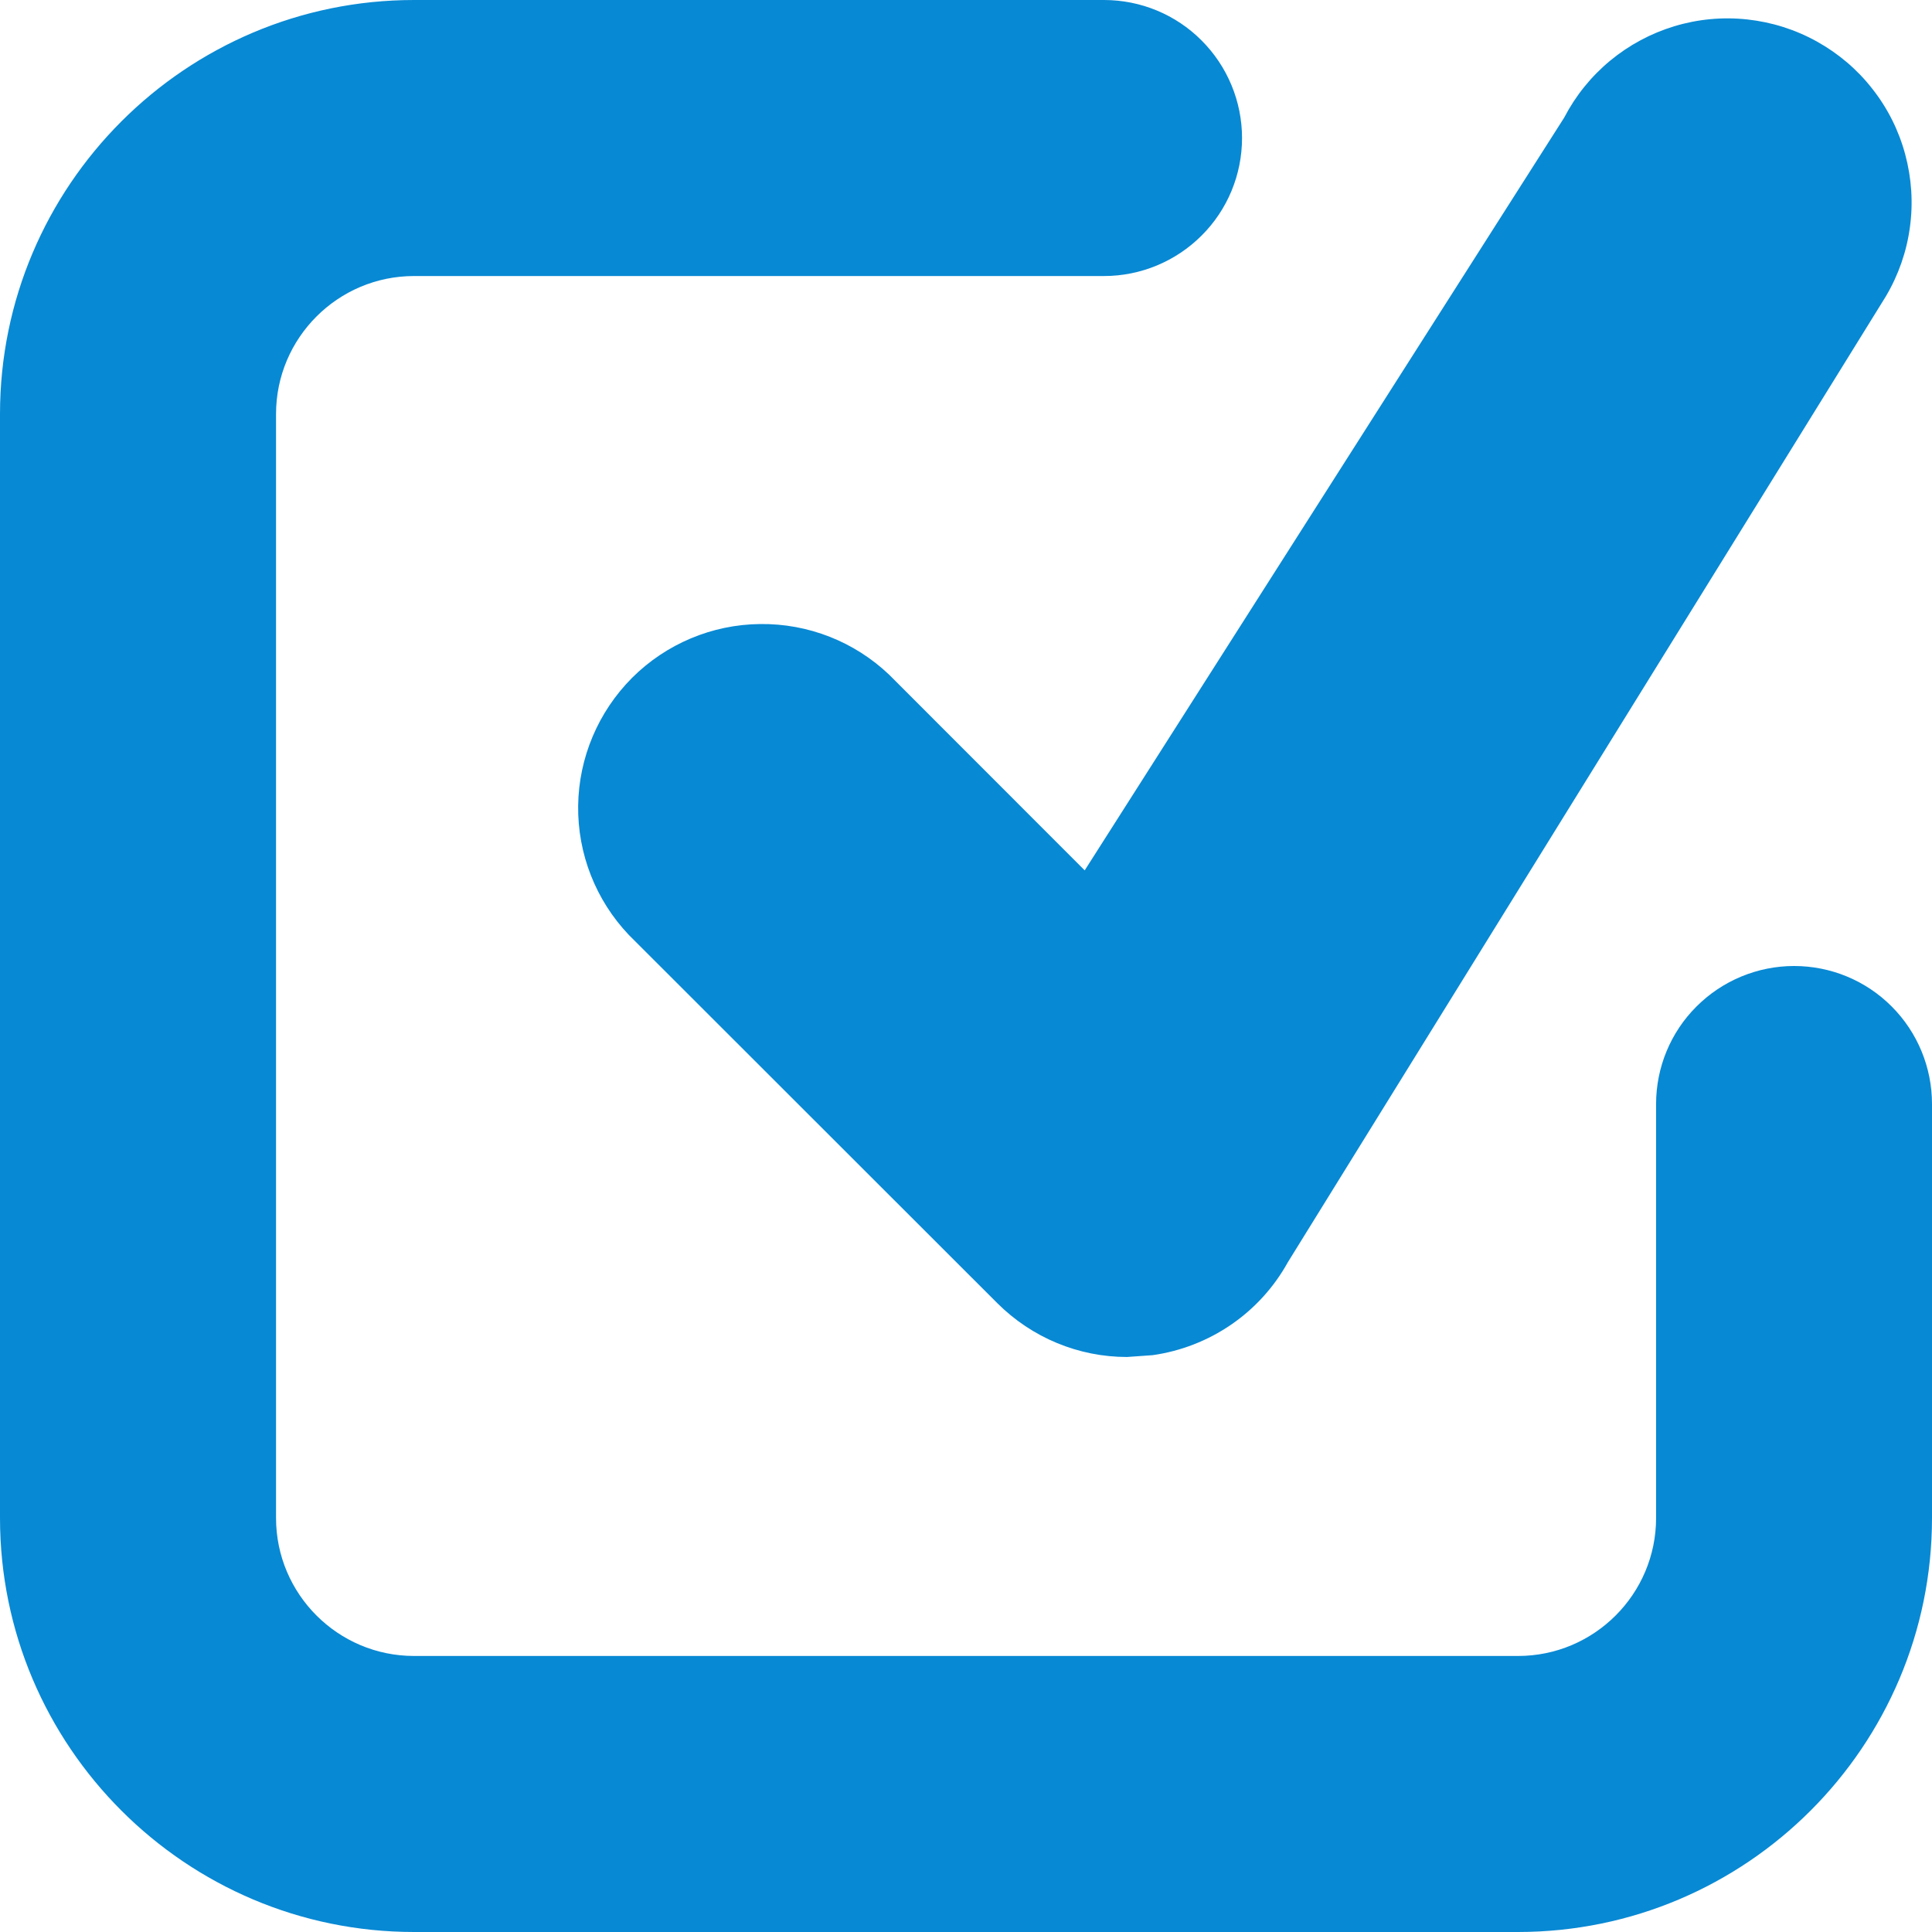 <?xml version="1.0" encoding="UTF-8" standalone="no"?>
<svg
   width="16"
   height="16"
   viewBox="0 0 16 16"
   fill="none"
   version="1.1"
   id="svg134"
   sodipodi:docname="bullet-values.svg"
   inkscape:version="1.2 (dc2aeda, 2022-05-15)"
   xmlns:inkscape="http://www.inkscape.org/namespaces/inkscape"
   xmlns:sodipodi="http://sodipodi.sourceforge.net/DTD/sodipodi-0.dtd"
   xmlns="http://www.w3.org/2000/svg"
   xmlns:svg="http://www.w3.org/2000/svg">
  <defs
     id="defs138" />
  <sodipodi:namedview
     id="namedview136"
     pagecolor="#ffffff"
     bordercolor="#000000"
     borderopacity="0.25"
     inkscape:showpageshadow="2"
     inkscape:pageopacity="0.0"
     inkscape:pagecheckerboard="0"
     inkscape:deskcolor="#d1d1d1"
     showgrid="false"
     inkscape:zoom="14.75"
     inkscape:cx="7.6949153"
     inkscape:cy="8.0338983"
     inkscape:window-width="1512"
     inkscape:window-height="945"
     inkscape:window-x="0"
     inkscape:window-y="37"
     inkscape:window-maximized="0"
     inkscape:current-layer="svg134" />
  <path
     d="M 12.571,16 H 3.429 C 1.538,16 0,14.462 0,12.571 V 3.429 C 0,1.538 1.538,0 3.429,0 h 5.714 c 0.303,0 0.594,0.12 0.808,0.335 0.214,0.214 0.335,0.505 0.335,0.808 0,0.303 -0.12,0.594 -0.335,0.808 C 9.737,2.165 9.446,2.286 9.143,2.286 H 3.429 c -0.631,0 -1.143,0.513 -1.143,1.143 V 12.571 c 0,0.63 0.512,1.143 1.143,1.143 h 9.143 c 0.631,0 1.143,-0.513 1.143,-1.143 V 9.143 c 0,-0.303 0.12,-0.594 0.335,-0.808 0.214,-0.214 0.505,-0.335 0.808,-0.335 0.303,0 0.594,0.12 0.808,0.335 C 15.88,8.549 16,8.84 16,9.143 V 12.571 C 16,14.462 14.462,16 12.571,16 Z M 9.333,11.238 c -0.4,0 -0.787,-0.159 -1.075,-0.447 L 5.208,7.743 C 4.934,7.455 4.783,7.071 4.788,6.673 4.793,6.275 4.954,5.895 5.235,5.613 5.517,5.332 5.897,5.172 6.295,5.168 6.693,5.163 7.077,5.314 7.365,5.589 L 8.983,7.208 12.954,0.974 c 0.094,-0.181 0.223,-0.341 0.38,-0.471 0.157,-0.13 0.338,-0.227 0.533,-0.286 0.195,-0.059 0.4,-0.078 0.603,-0.056 0.203,0.022 0.399,0.084 0.577,0.183 0.178,0.099 0.335,0.232 0.46,0.393 0.126,0.16 0.218,0.344 0.271,0.541 0.053,0.197 0.067,0.402 0.039,0.604 -0.027,0.202 -0.095,0.396 -0.199,0.572 l -4.953,8 c -0.114,0.206 -0.275,0.383 -0.469,0.516 -0.194,0.133 -0.417,0.22 -0.651,0.253 z"
     fill="#0889d4"
     id="path132"
     style="stroke-width:0.667" />
</svg>
